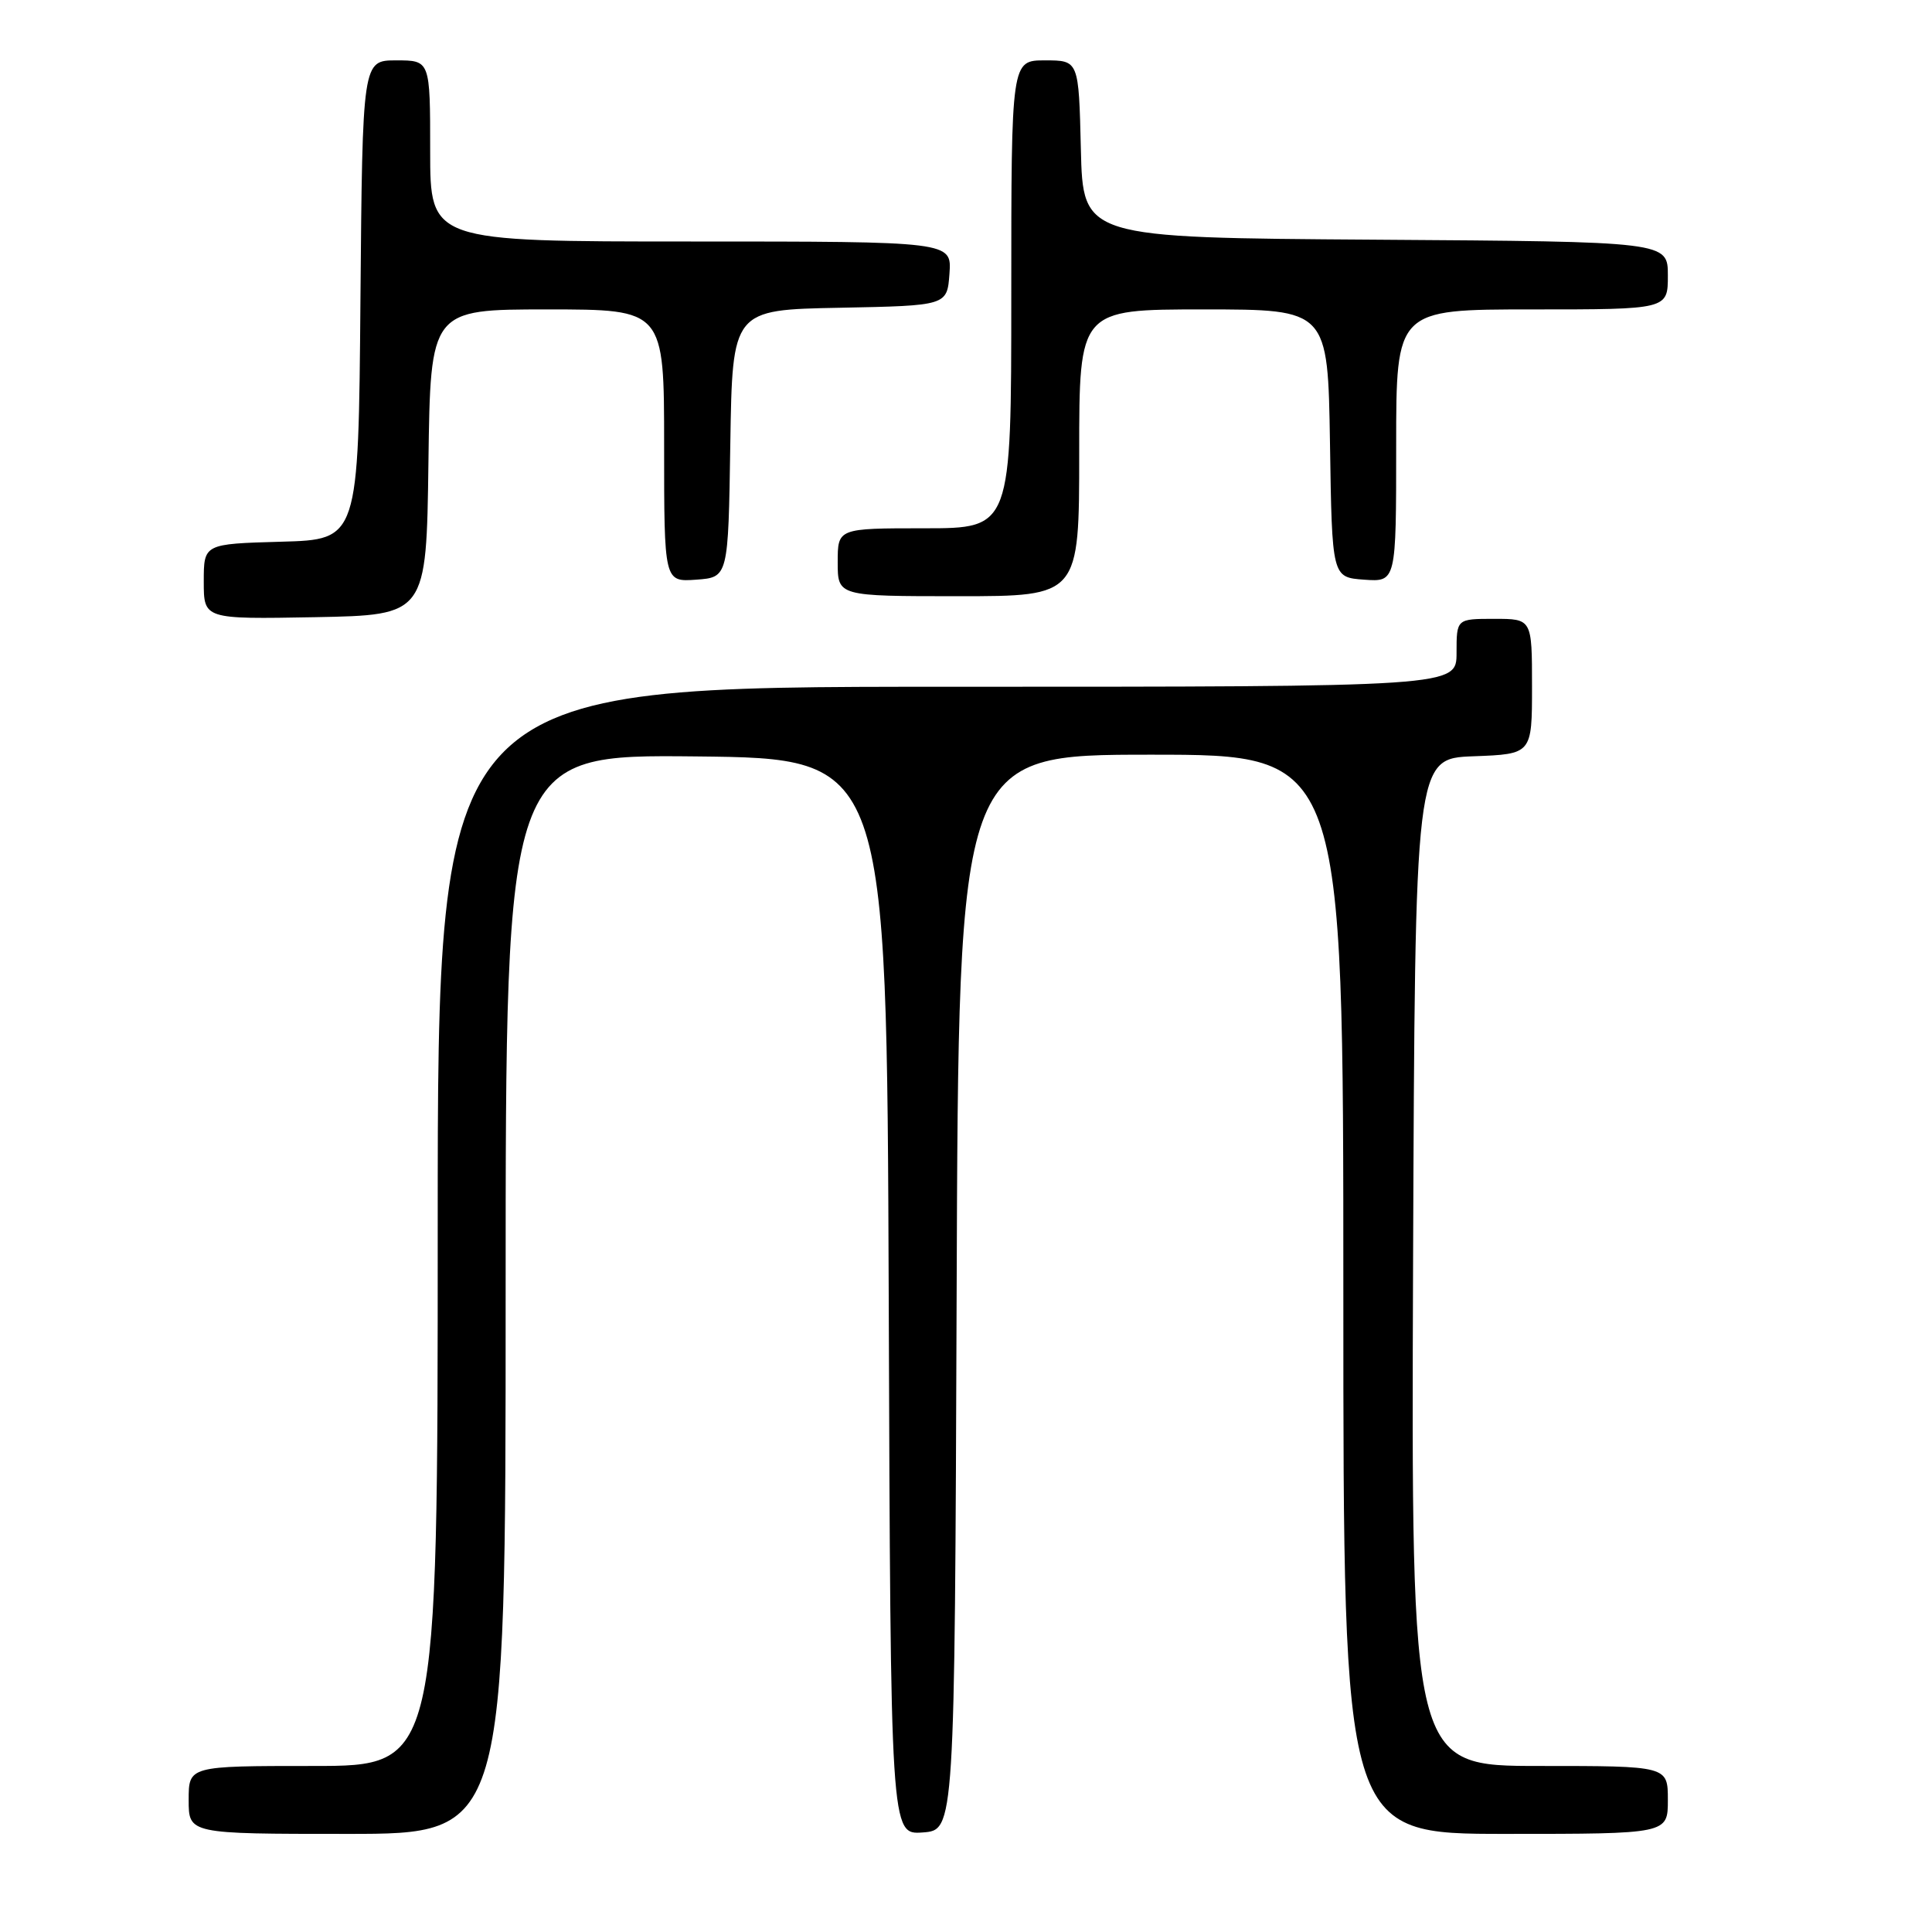 <?xml version="1.0" encoding="UTF-8" standalone="no"?>
<!DOCTYPE svg PUBLIC "-//W3C//DTD SVG 1.1//EN" "http://www.w3.org/Graphics/SVG/1.1/DTD/svg11.dtd" >
<svg xmlns="http://www.w3.org/2000/svg" xmlns:xlink="http://www.w3.org/1999/xlink" version="1.1" viewBox="0 0 256 256">
 <g >
 <path fill="currentColor"
d=" M 67.00 171.48 C 67.00 99.97 67.00 99.97 92.25 100.23 C 117.50 100.50 117.50 100.50 117.76 171.81 C 118.01 243.11 118.01 243.11 122.26 242.81 C 126.50 242.50 126.50 242.50 126.76 171.25 C 127.01 100.00 127.01 100.00 152.51 100.00 C 178.00 100.00 178.00 100.00 178.00 171.50 C 178.00 243.00 178.00 243.00 199.50 243.00 C 221.00 243.00 221.00 243.00 221.00 238.50 C 221.00 234.00 221.00 234.00 203.99 234.00 C 186.99 234.00 186.99 234.00 187.24 167.25 C 187.50 100.50 187.50 100.50 195.25 100.21 C 203.00 99.92 203.00 99.92 203.00 90.96 C 203.00 82.00 203.00 82.00 198.00 82.00 C 193.00 82.00 193.00 82.00 193.00 86.50 C 193.00 91.00 193.00 91.00 125.50 91.00 C 58.00 91.00 58.00 91.00 58.00 162.50 C 58.00 234.00 58.00 234.00 41.50 234.00 C 25.00 234.00 25.00 234.00 25.00 238.50 C 25.00 243.00 25.00 243.00 46.00 243.00 C 67.00 243.00 67.00 243.00 67.00 171.48 Z  M 56.77 61.25 C 57.04 41.00 57.04 41.00 72.52 41.00 C 88.00 41.00 88.00 41.00 88.00 59.06 C 88.00 77.11 88.00 77.11 92.25 76.81 C 96.50 76.50 96.50 76.50 96.77 58.78 C 97.05 41.05 97.05 41.05 111.27 40.78 C 125.50 40.50 125.50 40.50 125.81 36.25 C 126.11 32.00 126.11 32.00 91.56 32.00 C 57.00 32.00 57.00 32.00 57.00 20.00 C 57.00 8.00 57.00 8.00 52.51 8.00 C 48.03 8.00 48.03 8.00 47.76 39.75 C 47.50 71.50 47.50 71.50 37.25 71.78 C 27.00 72.07 27.00 72.07 27.00 77.06 C 27.00 82.05 27.00 82.05 41.75 81.78 C 56.50 81.50 56.50 81.50 56.77 61.25 Z  M 143.00 60.00 C 143.00 41.00 143.00 41.00 159.48 41.00 C 175.95 41.00 175.95 41.00 176.23 58.75 C 176.50 76.50 176.50 76.50 180.75 76.81 C 185.00 77.11 185.00 77.11 185.00 59.06 C 185.00 41.00 185.00 41.00 203.00 41.00 C 221.00 41.00 221.00 41.00 221.00 36.51 C 221.00 32.02 221.00 32.02 182.25 31.76 C 143.50 31.50 143.50 31.50 143.22 19.75 C 142.94 8.00 142.94 8.00 138.47 8.00 C 134.00 8.00 134.00 8.00 134.00 39.00 C 134.00 70.00 134.00 70.00 122.50 70.00 C 111.00 70.00 111.00 70.00 111.00 74.50 C 111.00 79.00 111.00 79.00 127.00 79.00 C 143.00 79.00 143.00 79.00 143.00 60.00 Z "/>
</g>
</svg>